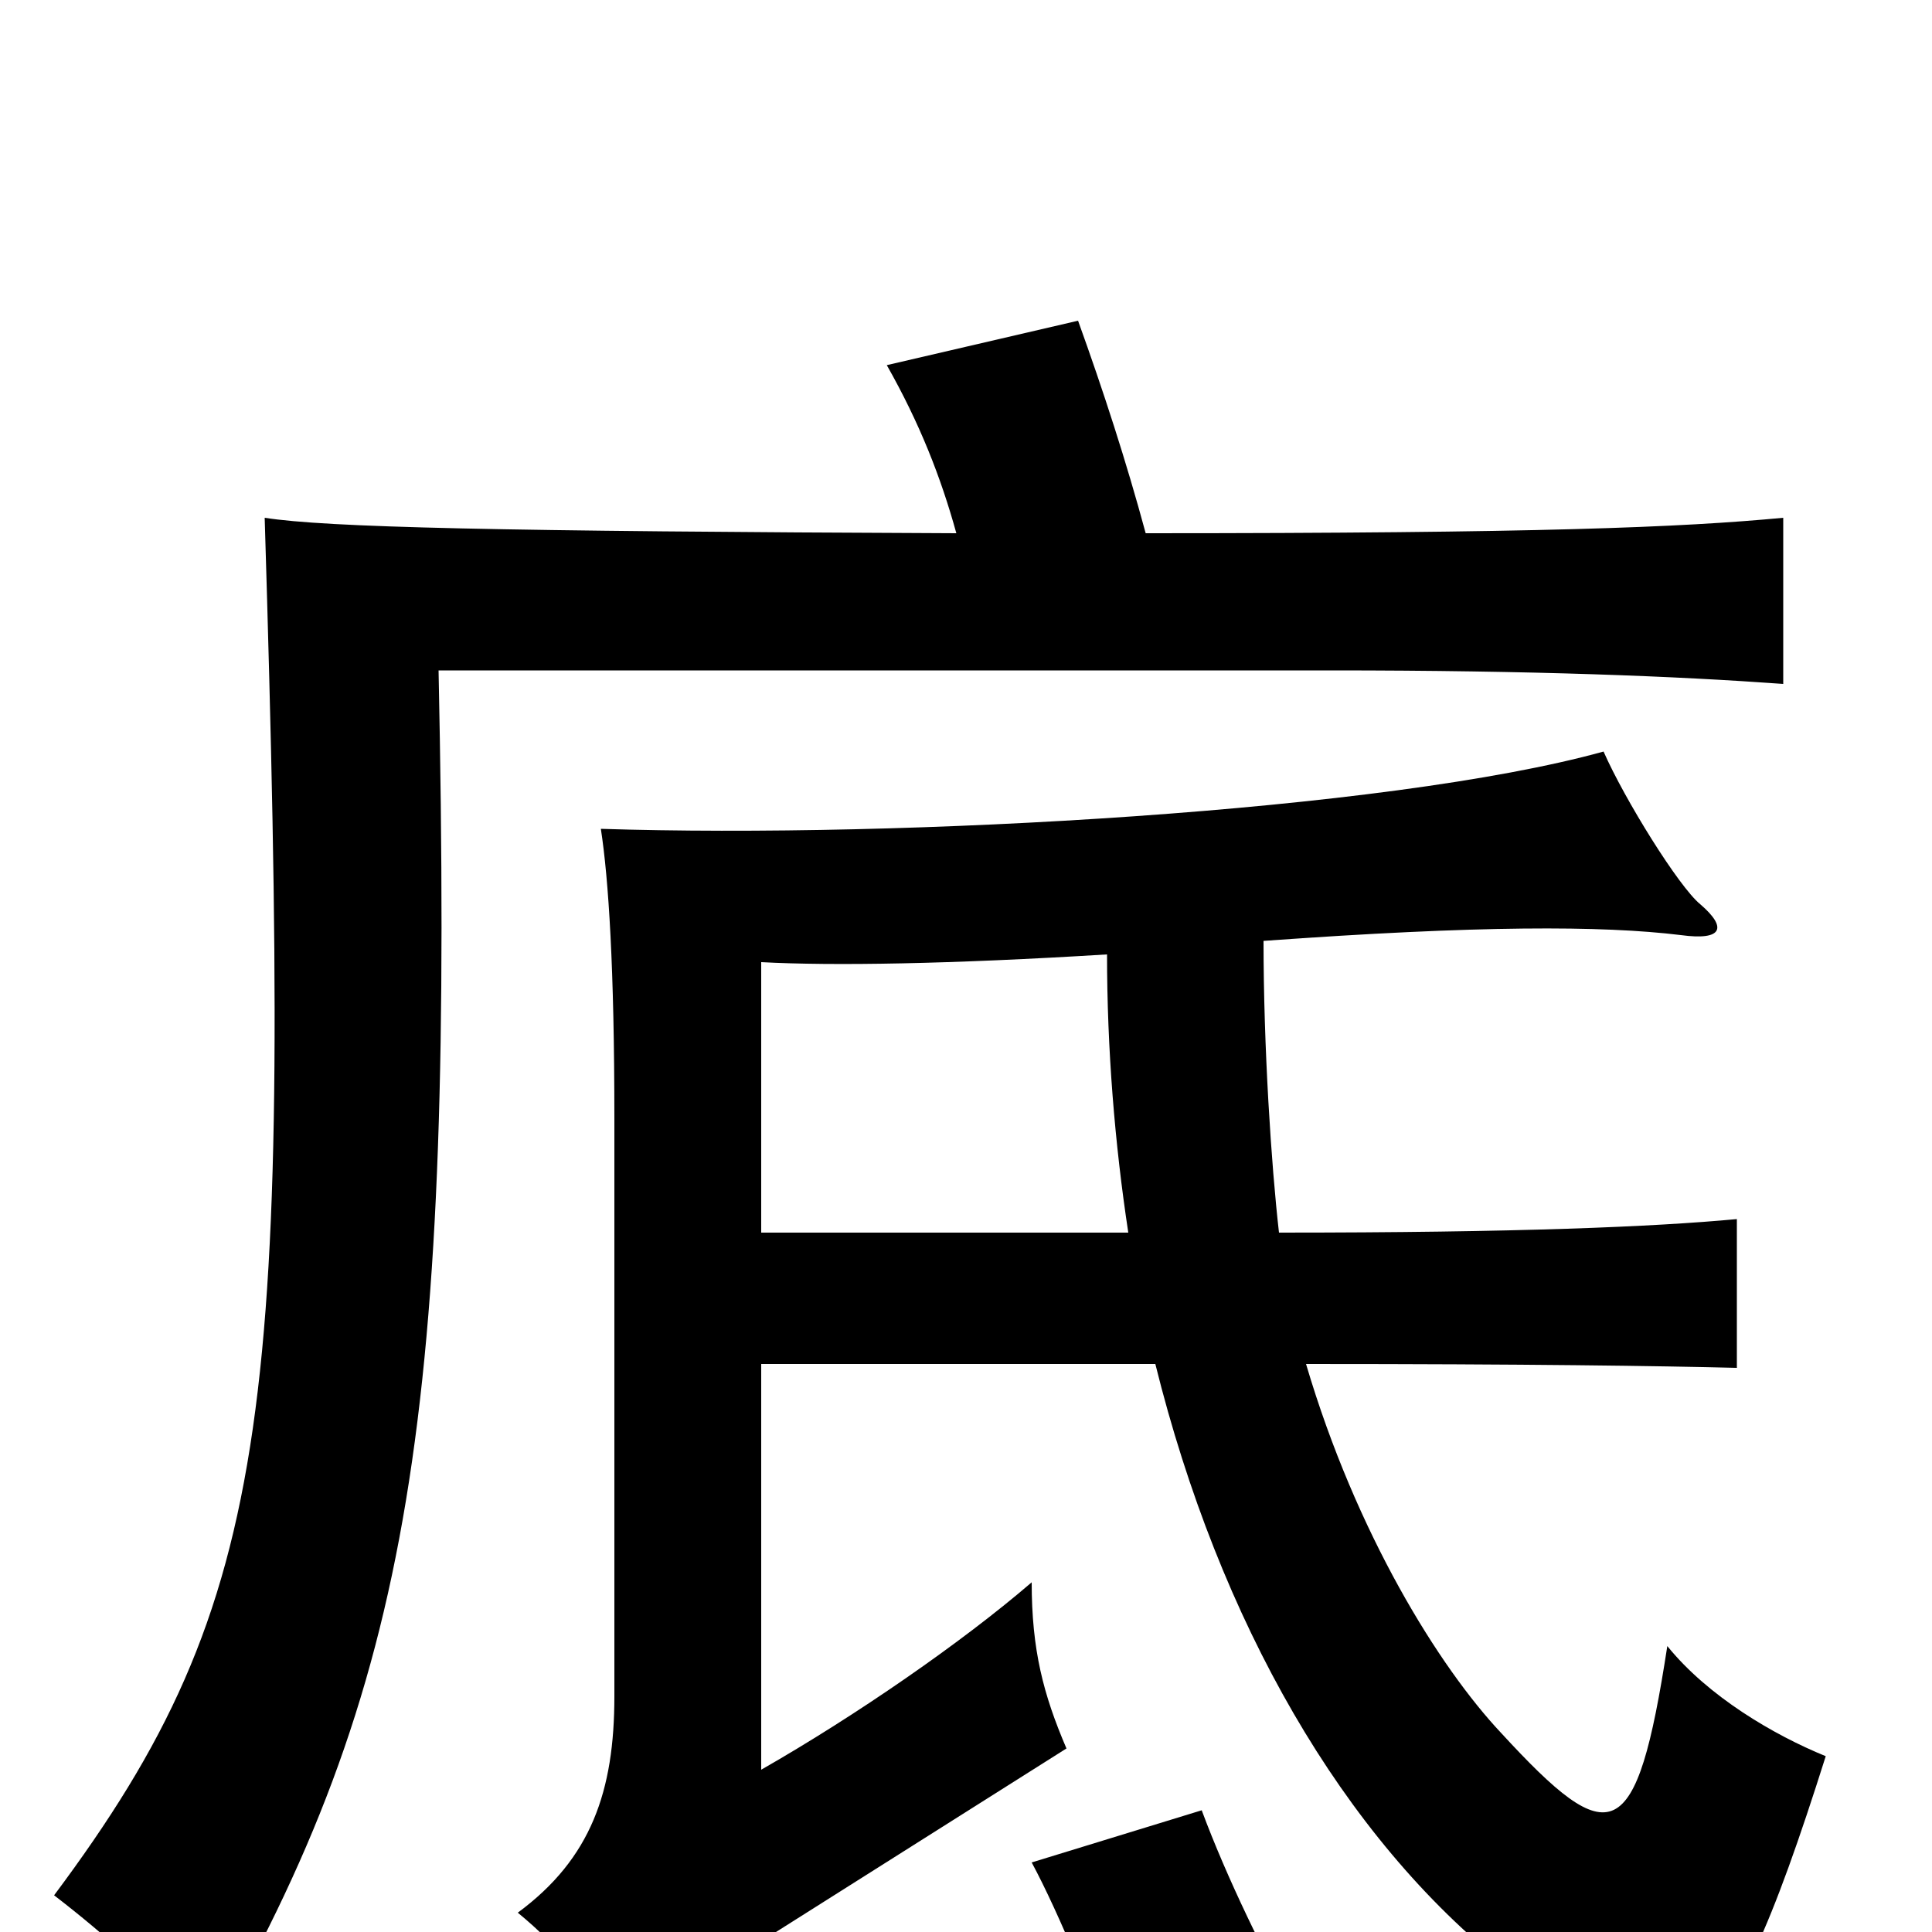 <svg xmlns="http://www.w3.org/2000/svg" viewBox="0 -1000 1000 1000">
	<path fill="#000000" d="M672 43C655 13 635 -28 622 -63L534 -36C548 -10 568 38 579 73ZM662 -362C658 -397 654 -458 654 -513C765 -521 829 -521 870 -516C892 -513 894 -520 880 -532C869 -541 841 -586 830 -611C718 -580 467 -566 311 -571C315 -545 318 -499 318 -421V-122C318 -73 306 -38 268 -10C290 8 306 28 323 61C350 36 368 21 389 8L552 -95C540 -123 534 -146 534 -181C498 -150 443 -112 394 -84V-294H598C631 -161 695 -49 780 18C868 88 890 83 945 -91C918 -102 884 -122 863 -148C847 -44 834 -41 777 -103C745 -137 702 -206 676 -294C791 -294 859 -293 899 -292V-369C856 -365 786 -362 662 -362ZM394 -362V-502C431 -500 492 -501 573 -506C573 -457 577 -408 584 -362ZM593 -724C583 -761 571 -798 558 -834L459 -811C476 -781 487 -753 495 -724C257 -725 169 -727 137 -732C151 -272 143 -173 28 -19C54 1 85 28 107 57C214 -128 235 -269 227 -653H689C794 -653 868 -650 923 -646V-732C870 -727 797 -724 593 -724Z"/>
</svg>